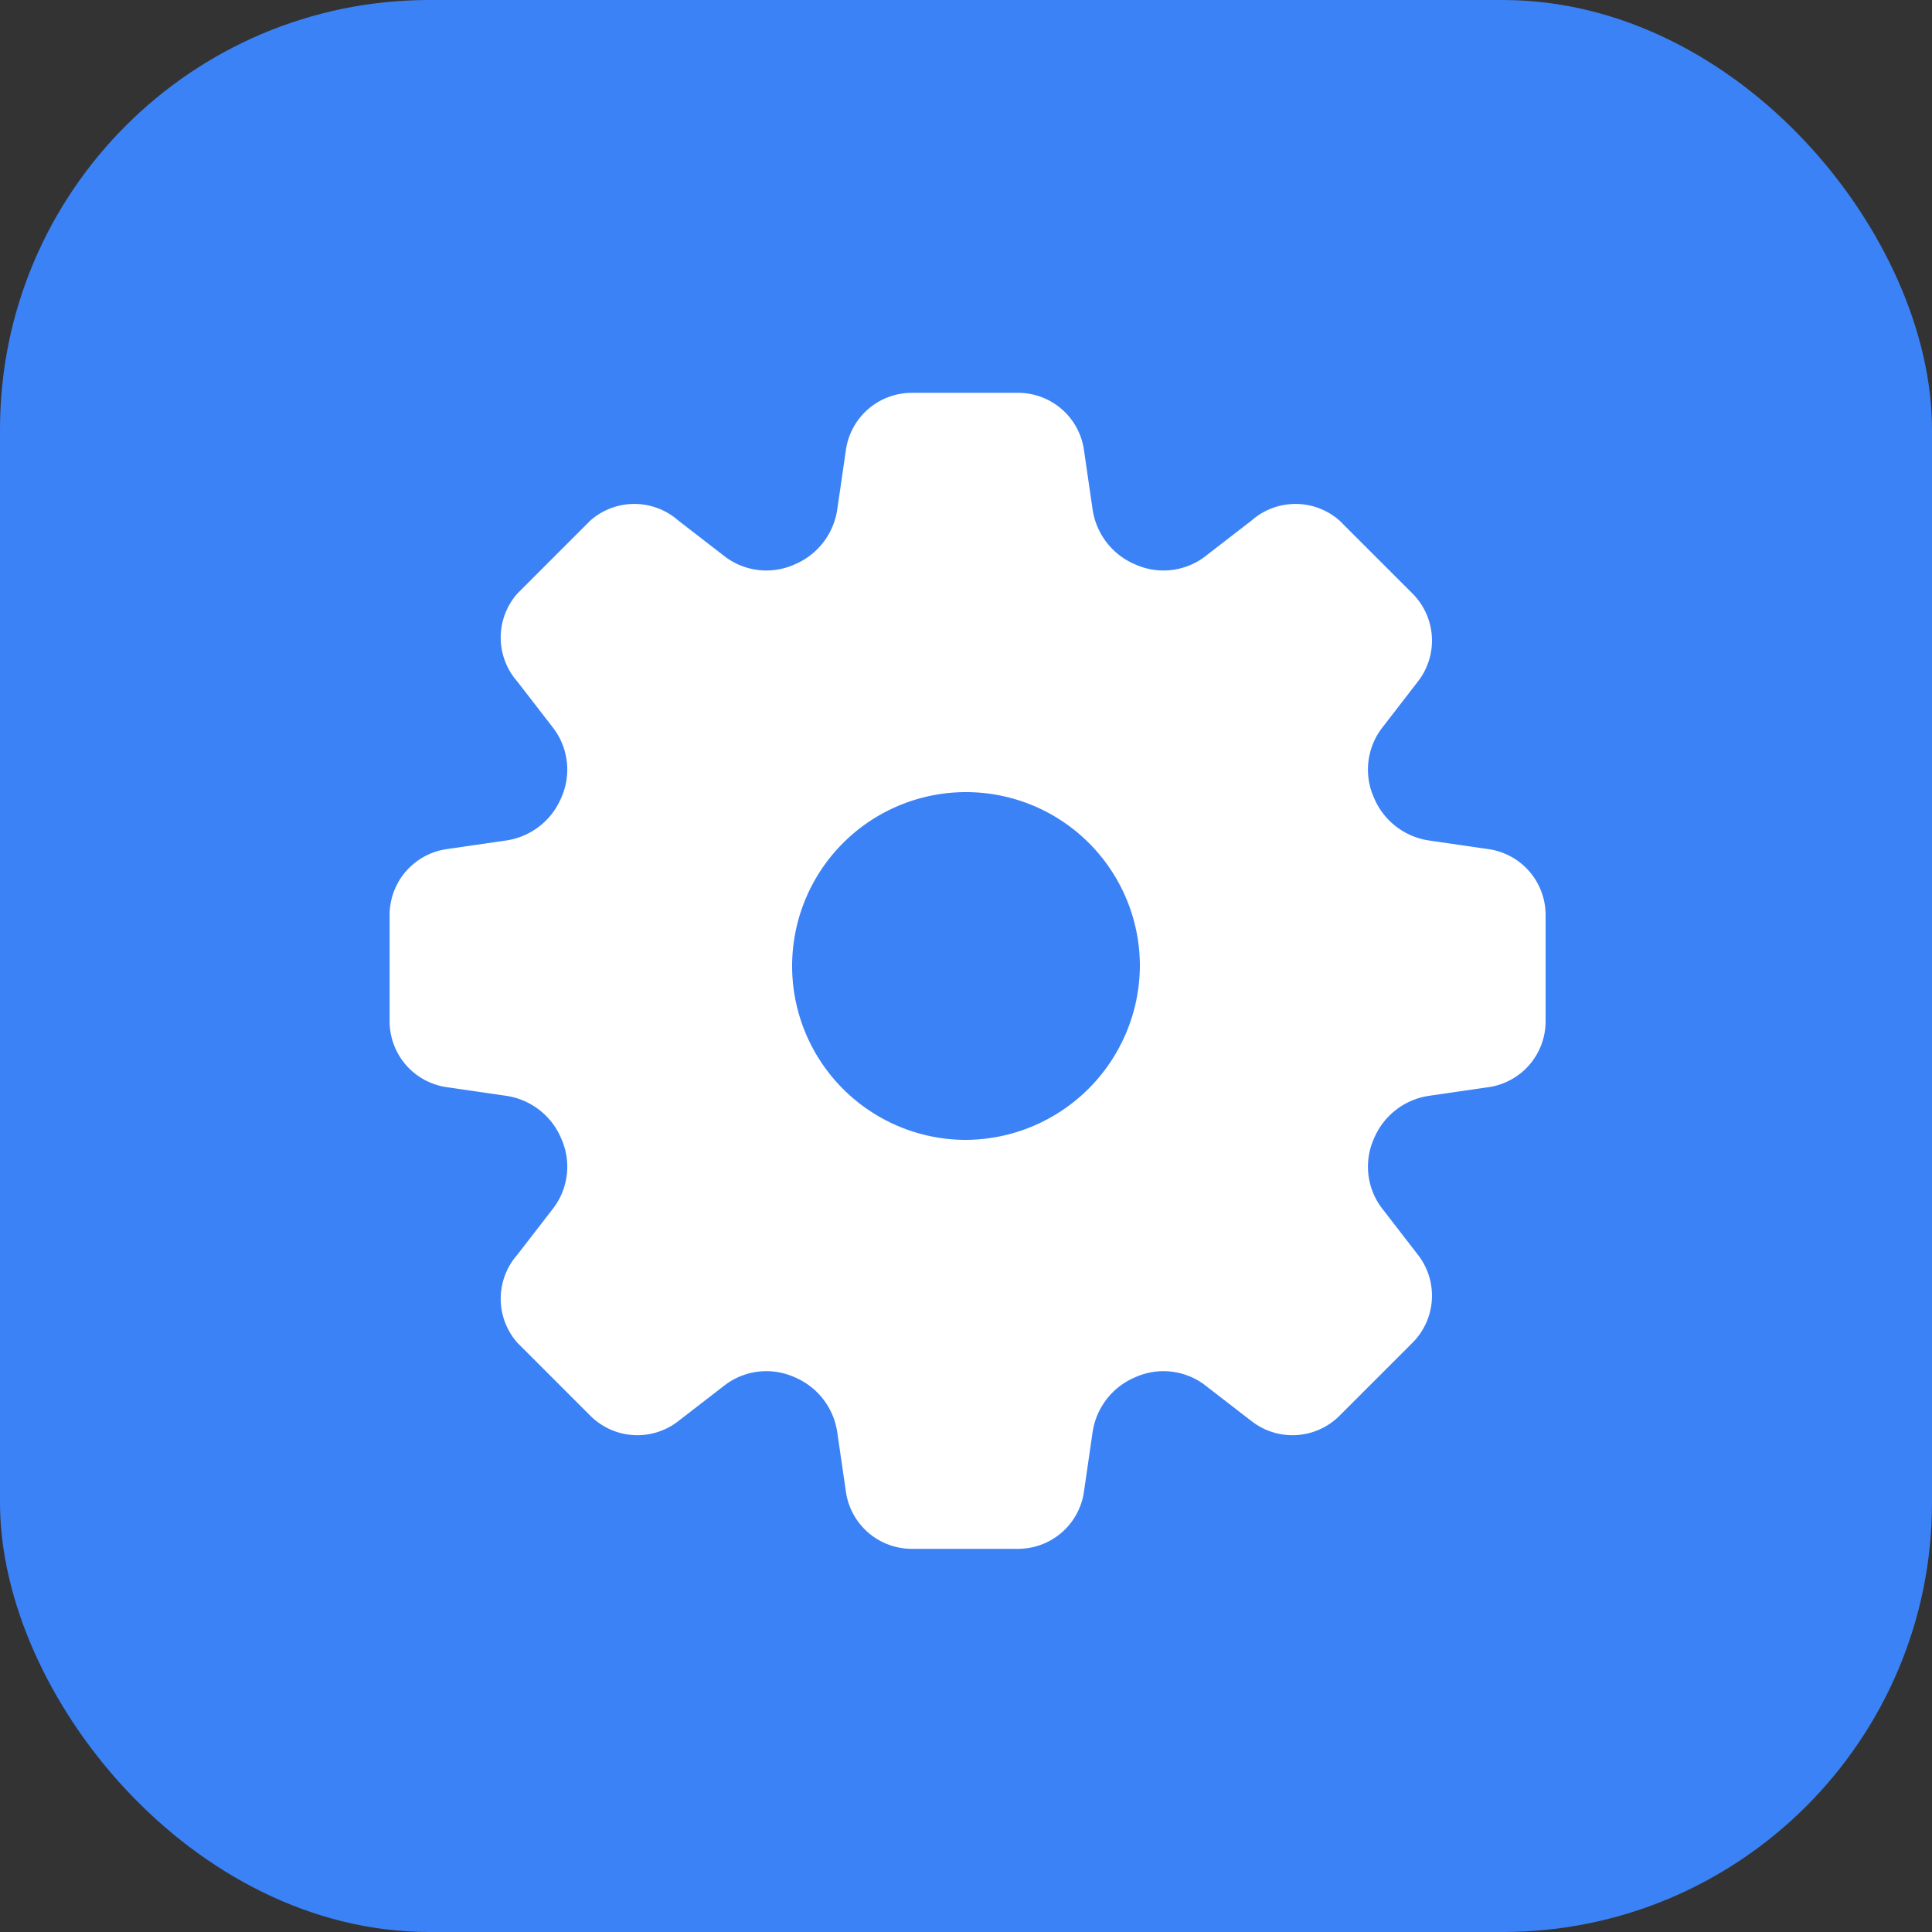 <svg id="图层_1" data-name="图层 1" xmlns="http://www.w3.org/2000/svg" viewBox="0 0 18 18">
  <rect x="0" y="0" width="18" height="18" fill="#333333" stroke="none"/>
  <defs>
    <style>
      .cmgiqwihu-1 {
        fill: #fff;
      }

      .cmgiqwihu-2 {
        fill: #3b82f6;
      }
    </style>
  </defs>
  <polygon class="cmgiqwihu-1" points="9 14.43 9 14.43 9 14.43 9 14.43" />
  <polygon class="cmgiqwihu-1" points="4.26 6.22 4.26 6.22 4.26 6.22 4.26 6.22" />
  <g id="IconAomMenuGJKColor">
    <rect class="cmgiqwihu-2" width="18" height="18" rx="4" />
  </g>
  <path class="cmgiqwihu-1"
    d="M13.86,7.91l-.55-.08a.66.66,0,0,1-.51-.4h0a.64.64,0,0,1,.07-.64l.34-.44a.62.62,0,0,0-.05-.82l-.68-.68a.62.62,0,0,0-.82,0l-.44.34a.64.64,0,0,1-.64.07h0a.66.66,0,0,1-.4-.51l-.08-.55a.62.62,0,0,0-.61-.54h-1a.62.62,0,0,0-.61.54l-.08.55a.66.66,0,0,1-.4.51h0a.64.64,0,0,1-.64-.07l-.44-.34a.62.62,0,0,0-.82,0l-.68.68a.62.62,0,0,0,0,.82l.34.44a.64.64,0,0,1,.07.64h0a.66.66,0,0,1-.51.4l-.55.08a.62.62,0,0,0-.54.61v1a.62.62,0,0,0,.54.61l.55.08a.66.66,0,0,1,.51.4h0a.64.64,0,0,1-.07.64l-.34.44a.62.62,0,0,0,0,.82l.68.68a.62.62,0,0,0,.82.05l.44-.34a.64.64,0,0,1,.64-.07h0a.66.66,0,0,1,.4.51l.08.55a.62.62,0,0,0,.61.54h1a.62.62,0,0,0,.61-.54l.08-.55a.66.66,0,0,1,.4-.51h0a.64.64,0,0,1,.64.07l.44.34a.62.62,0,0,0,.82-.05l.68-.68a.62.62,0,0,0,.05-.82l-.34-.44a.64.64,0,0,1-.07-.64h0a.66.66,0,0,1,.51-.4l.55-.08a.62.62,0,0,0,.54-.61v-1A.62.62,0,0,0,13.86,7.91ZM9,10.62A1.62,1.62,0,1,1,10.62,9,1.63,1.63,0,0,1,9,10.62Z" />
</svg>